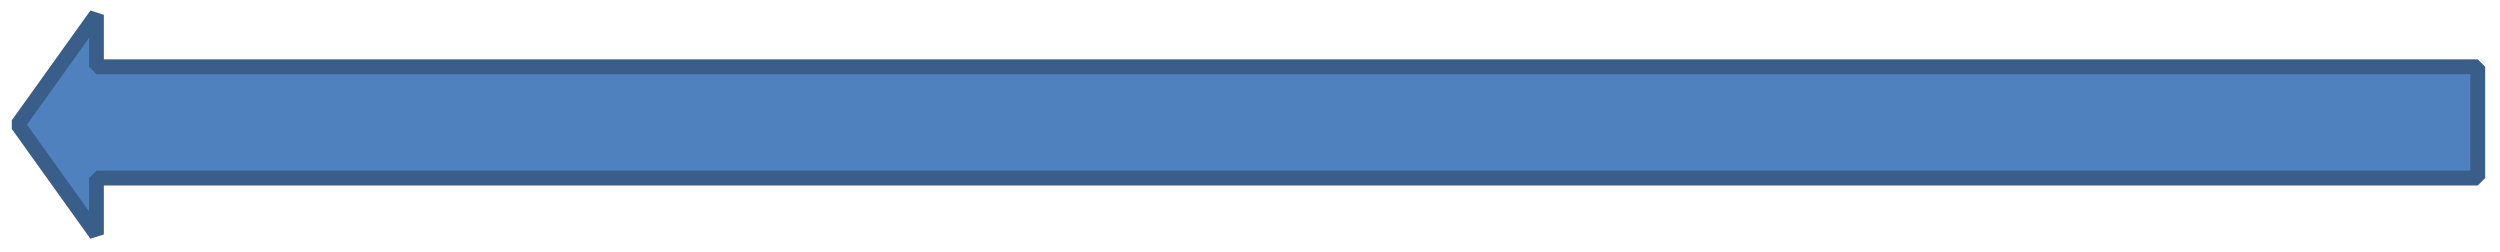 <?xml version="1.0" encoding="UTF-8" standalone="no"?><svg xmlns="http://www.w3.org/2000/svg" xmlns:xlink="http://www.w3.org/1999/xlink" clip-rule="evenodd" stroke-miterlimit="10" viewBox="0 0 337 34"><desc>SVG generated by Keynote</desc><defs></defs><g transform="matrix(1.00, 0.00, -0.00, -1.00, 0.0, 34.0)"><path d="M 13.0 25.0 L 13.0 31.9 L 2.3 17.1 L 13.0 2.4 L 13.0 10.0 L 334.0 10.0 L 334.0 25.0 Z M 12.7 24.5 " fill="#4E81BD"></path><path d="M 321.4 22.6 L 321.4 29.6 L 332.0 14.8 L 321.4 0.0 L 321.4 7.6 L 0.4 7.6 L 0.4 22.6 Z M 321.7 22.2 " fill="none" stroke="#395E89" stroke-width="2.00" stroke-linejoin="bevel" transform="matrix(-1.00, 0.00, 0.00, 1.00, 334.4, 2.4)"></path></g></svg>